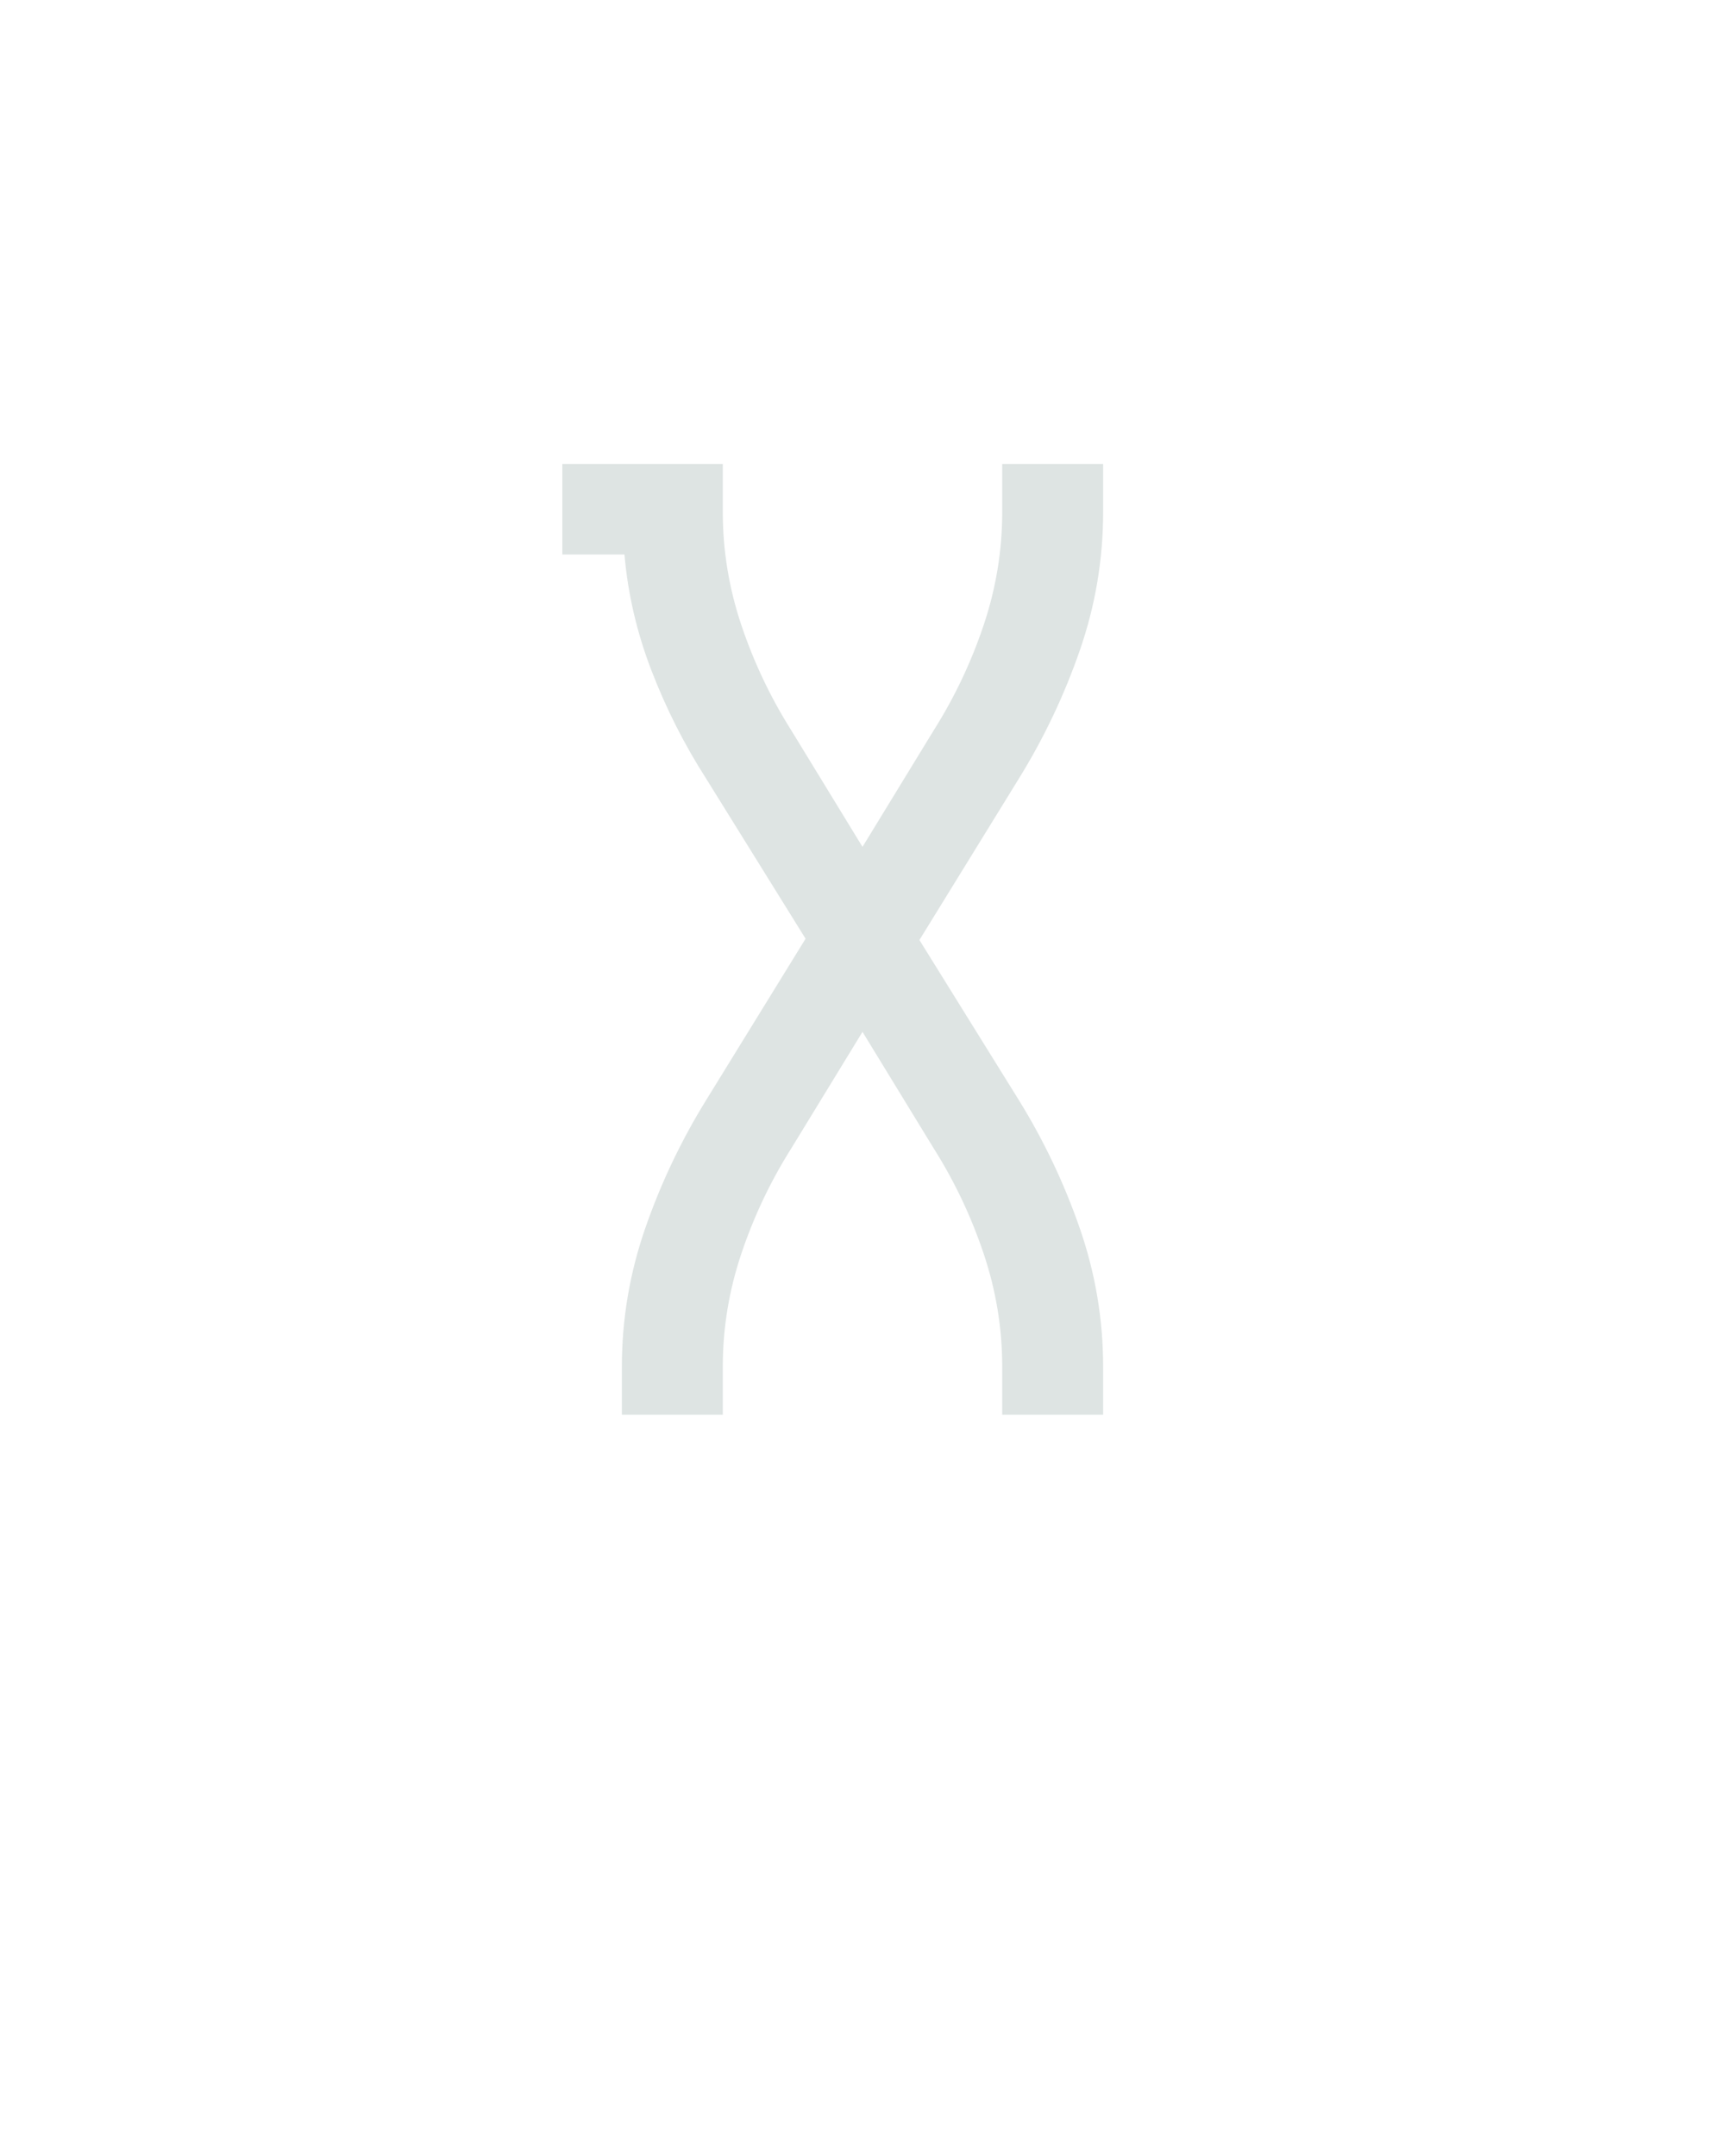 <?xml version="1.0" encoding="UTF-8" standalone="no"?>
<svg xmlns="http://www.w3.org/2000/svg" height="160" viewBox="0 0 128 160" width="128"><defs><path d="M 64 0 L 64 -37 Q 64 -92 82 -144 Q 100 -196 129 -243 L 206 -368 L 129 -492 Q 104 -531 87 -575 Q 70 -619 66 -665 L 18 -665 L 18 -735 L 142 -735 L 142 -698 Q 142 -653 156.5 -610 Q 171 -567 195 -529 L 250 -439 L 305 -529 Q 329 -567 343.5 -610 Q 358 -653 358 -698 L 358 -735 L 436 -735 L 436 -698 Q 436 -643 418 -591 Q 400 -539 371 -492 L 294 -367 L 371 -243 Q 400 -196 418 -144 Q 436 -92 436 -37 L 436 0 L 358 0 L 358 -37 Q 358 -82 343.5 -125 Q 329 -168 305 -206 L 250 -296 L 195 -206 Q 171 -168 156.5 -125 Q 142 -82 142 -37 L 142 0 Z " id="path1"/></defs><g><g data-source-text="X" fill="#dee4e3" transform="translate(40 104.992) rotate(0) scale(0.096)"><use href="#path1" transform="translate(0 0)"/></g></g></svg>